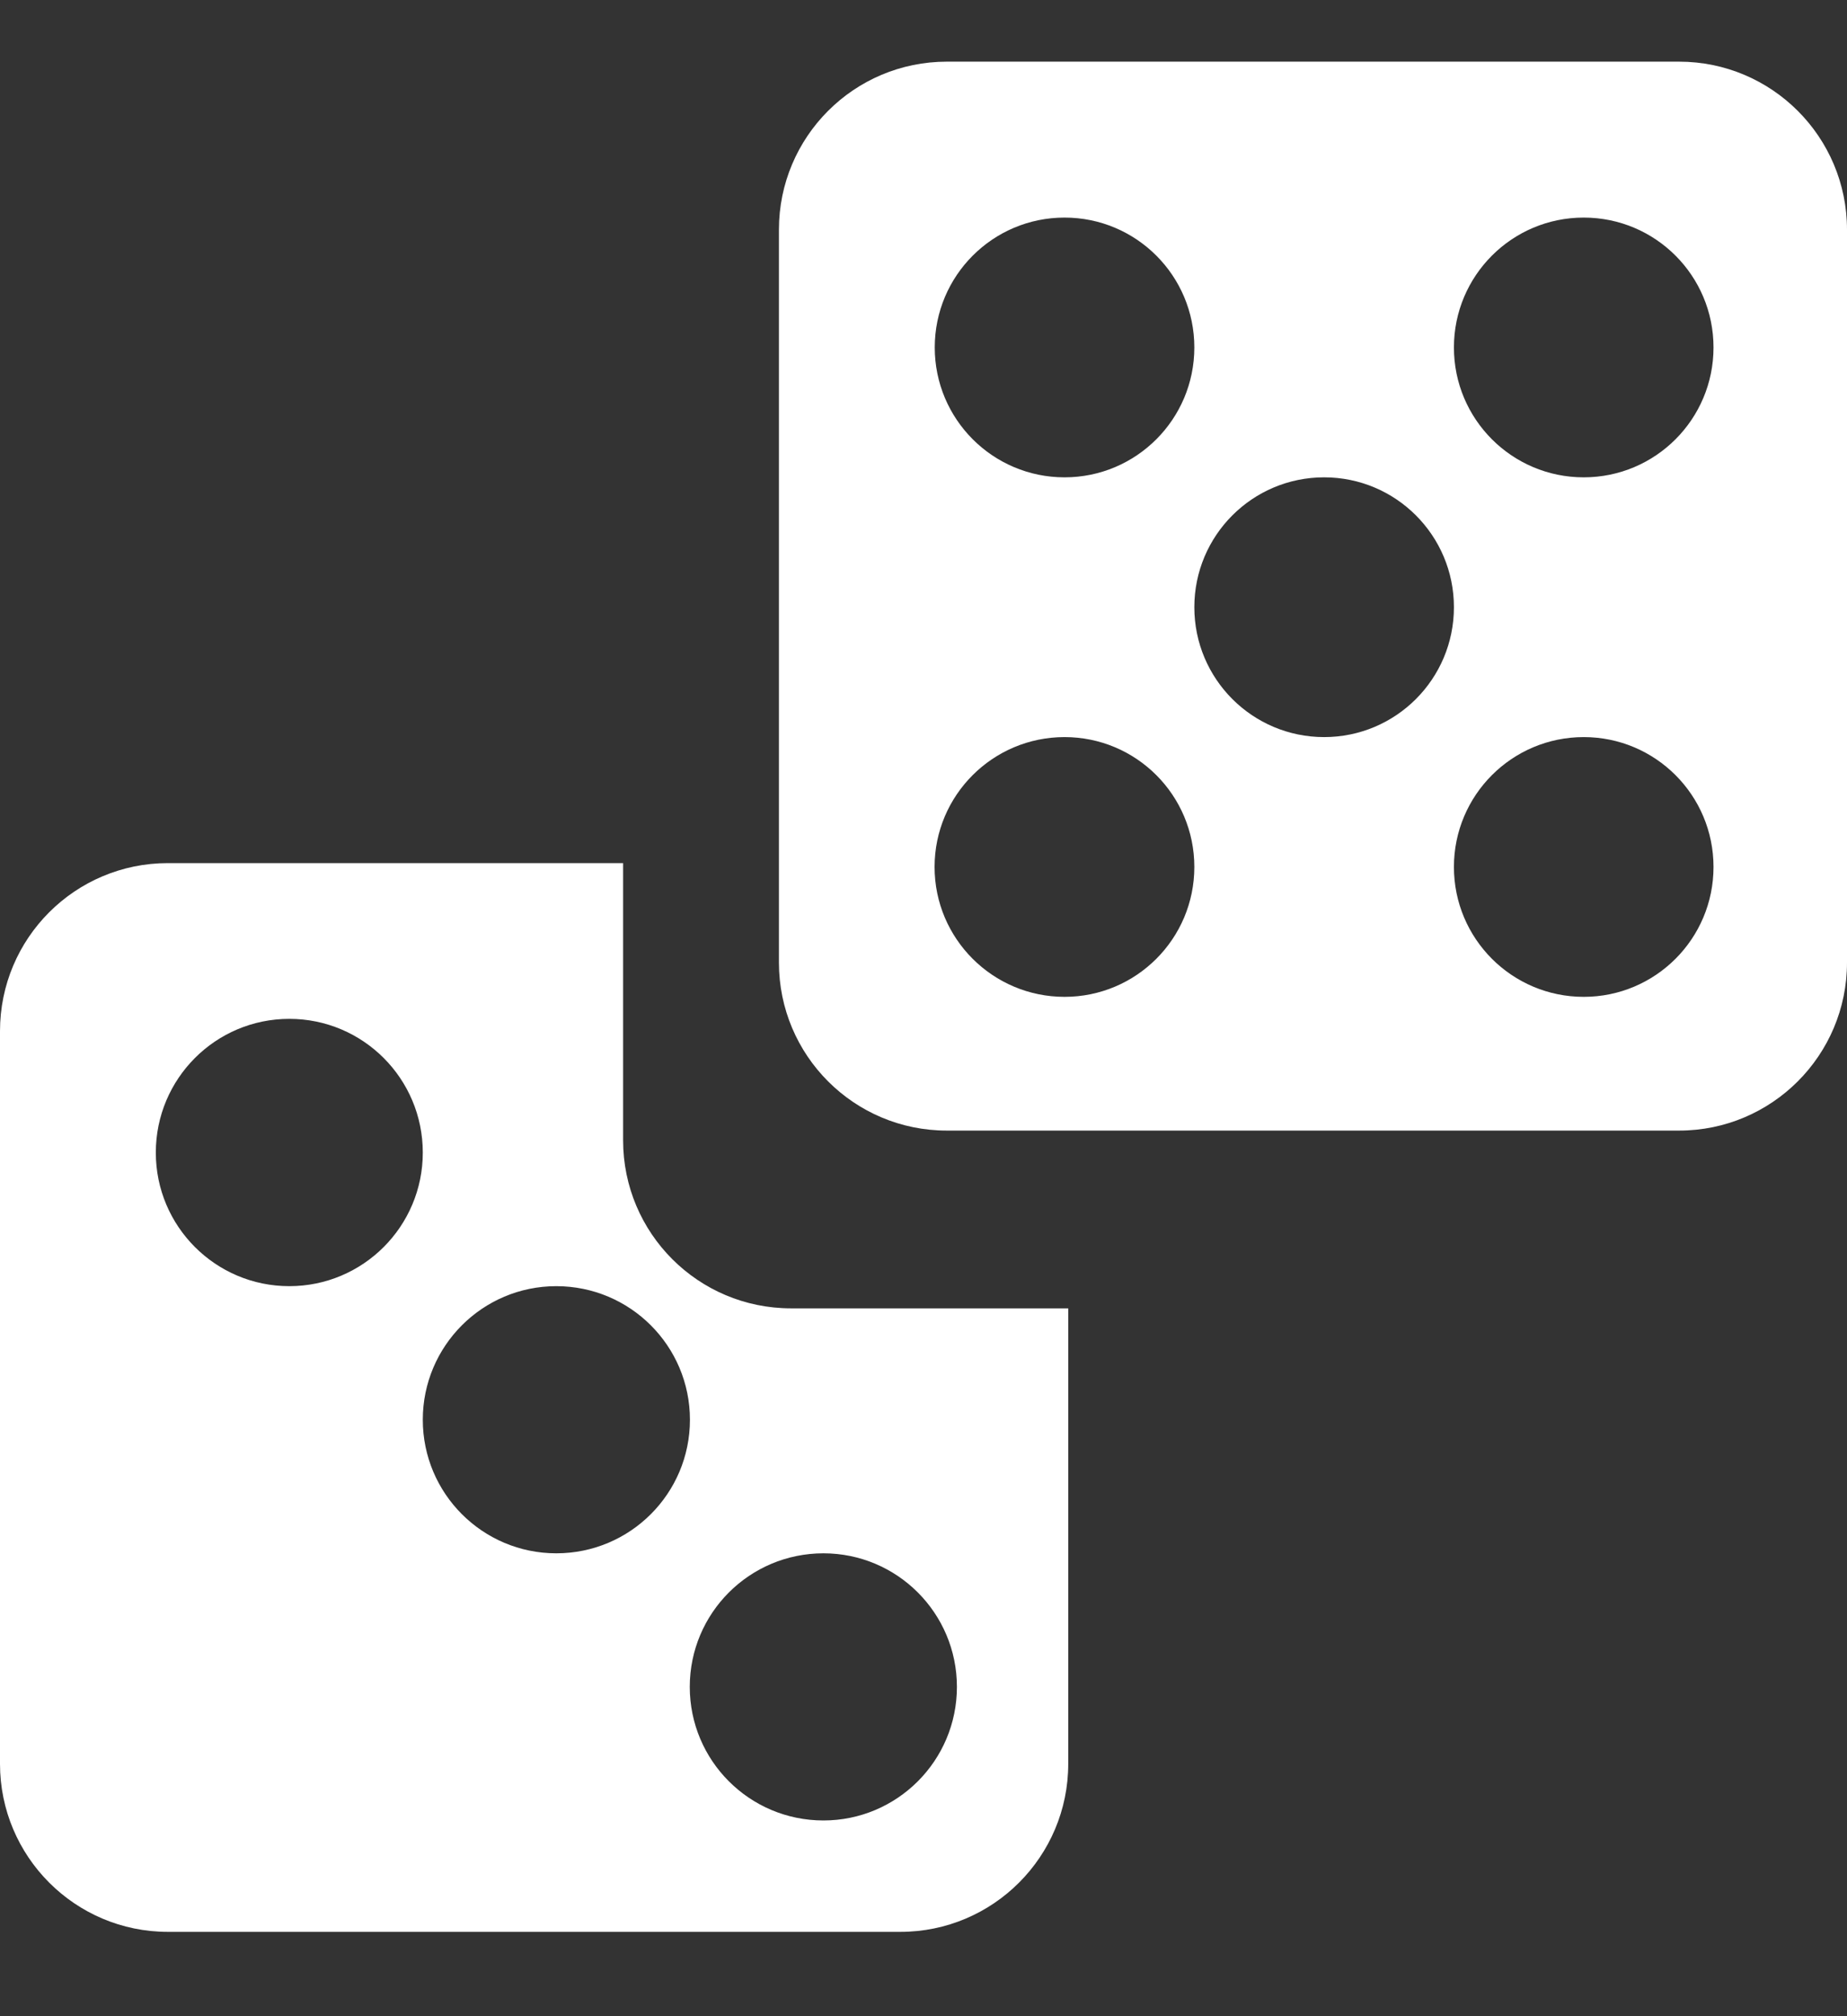 <svg width="11" height="12" viewBox="0 0 11 12" fill="none" xmlns="http://www.w3.org/2000/svg">
<rect x="0" y="0" width="11" height="12" fill="#333333" stroke="none"/>
<path fill-rule="evenodd" clip-rule="evenodd" d="M1 5.137H3.711V6.787C3.711 7.34 4.159 7.787 4.711 7.787H6.362V10.498C6.362 11.05 5.914 11.498 5.362 11.498H1C0.448 11.498 0 11.05 0 10.498V6.137C0 5.584 0.448 5.137 1 5.137ZM1.723 7.655C2.162 7.655 2.518 7.299 2.518 6.86C2.518 6.42 2.162 6.064 1.723 6.064C1.284 6.064 0.928 6.42 0.928 6.86C0.928 7.299 1.284 7.655 1.723 7.655ZM3.313 9.245C3.753 9.245 4.109 8.889 4.109 8.45C4.109 8.011 3.753 7.655 3.313 7.655C2.874 7.655 2.518 8.011 2.518 8.45C2.518 8.889 2.874 9.245 3.313 9.245ZM5.699 10.04C5.699 10.479 5.343 10.835 4.904 10.835C4.464 10.835 4.108 10.479 4.108 10.04C4.108 9.601 4.464 9.245 4.904 9.245C5.343 9.245 5.699 9.601 5.699 10.04Z" fill="white"/>
<path fill-rule="evenodd" clip-rule="evenodd" d="M5.639 0.367C5.086 0.367 4.639 0.815 4.639 1.367V5.729C4.639 6.281 5.086 6.729 5.639 6.729H10C10.552 6.729 11 6.281 11 5.729V1.367C11 0.815 10.552 0.367 10 0.367H5.639ZM6.34 2.841C6.767 2.841 7.113 2.495 7.113 2.068C7.113 1.641 6.767 1.295 6.34 1.295C5.913 1.295 5.567 1.641 5.567 2.068C5.567 2.495 5.913 2.841 6.34 2.841ZM6.34 5.933C6.767 5.933 7.113 5.587 7.113 5.16C7.113 4.733 6.767 4.387 6.34 4.387C5.913 4.387 5.566 4.733 5.566 5.16C5.566 5.587 5.913 5.933 6.34 5.933ZM8.659 3.614C8.659 4.041 8.313 4.387 7.886 4.387C7.459 4.387 7.113 4.041 7.113 3.614C7.113 3.187 7.459 2.841 7.886 2.841C8.313 2.841 8.659 3.187 8.659 3.614ZM9.432 5.933C9.859 5.933 10.205 5.587 10.205 5.16C10.205 4.733 9.859 4.387 9.432 4.387C9.005 4.387 8.659 4.733 8.659 5.16C8.659 5.587 9.005 5.933 9.432 5.933ZM10.205 2.068C10.205 2.495 9.859 2.841 9.432 2.841C9.005 2.841 8.659 2.495 8.659 2.068C8.659 1.641 9.005 1.295 9.432 1.295C9.859 1.295 10.205 1.641 10.205 2.068Z" fill="white"/>
</svg>
